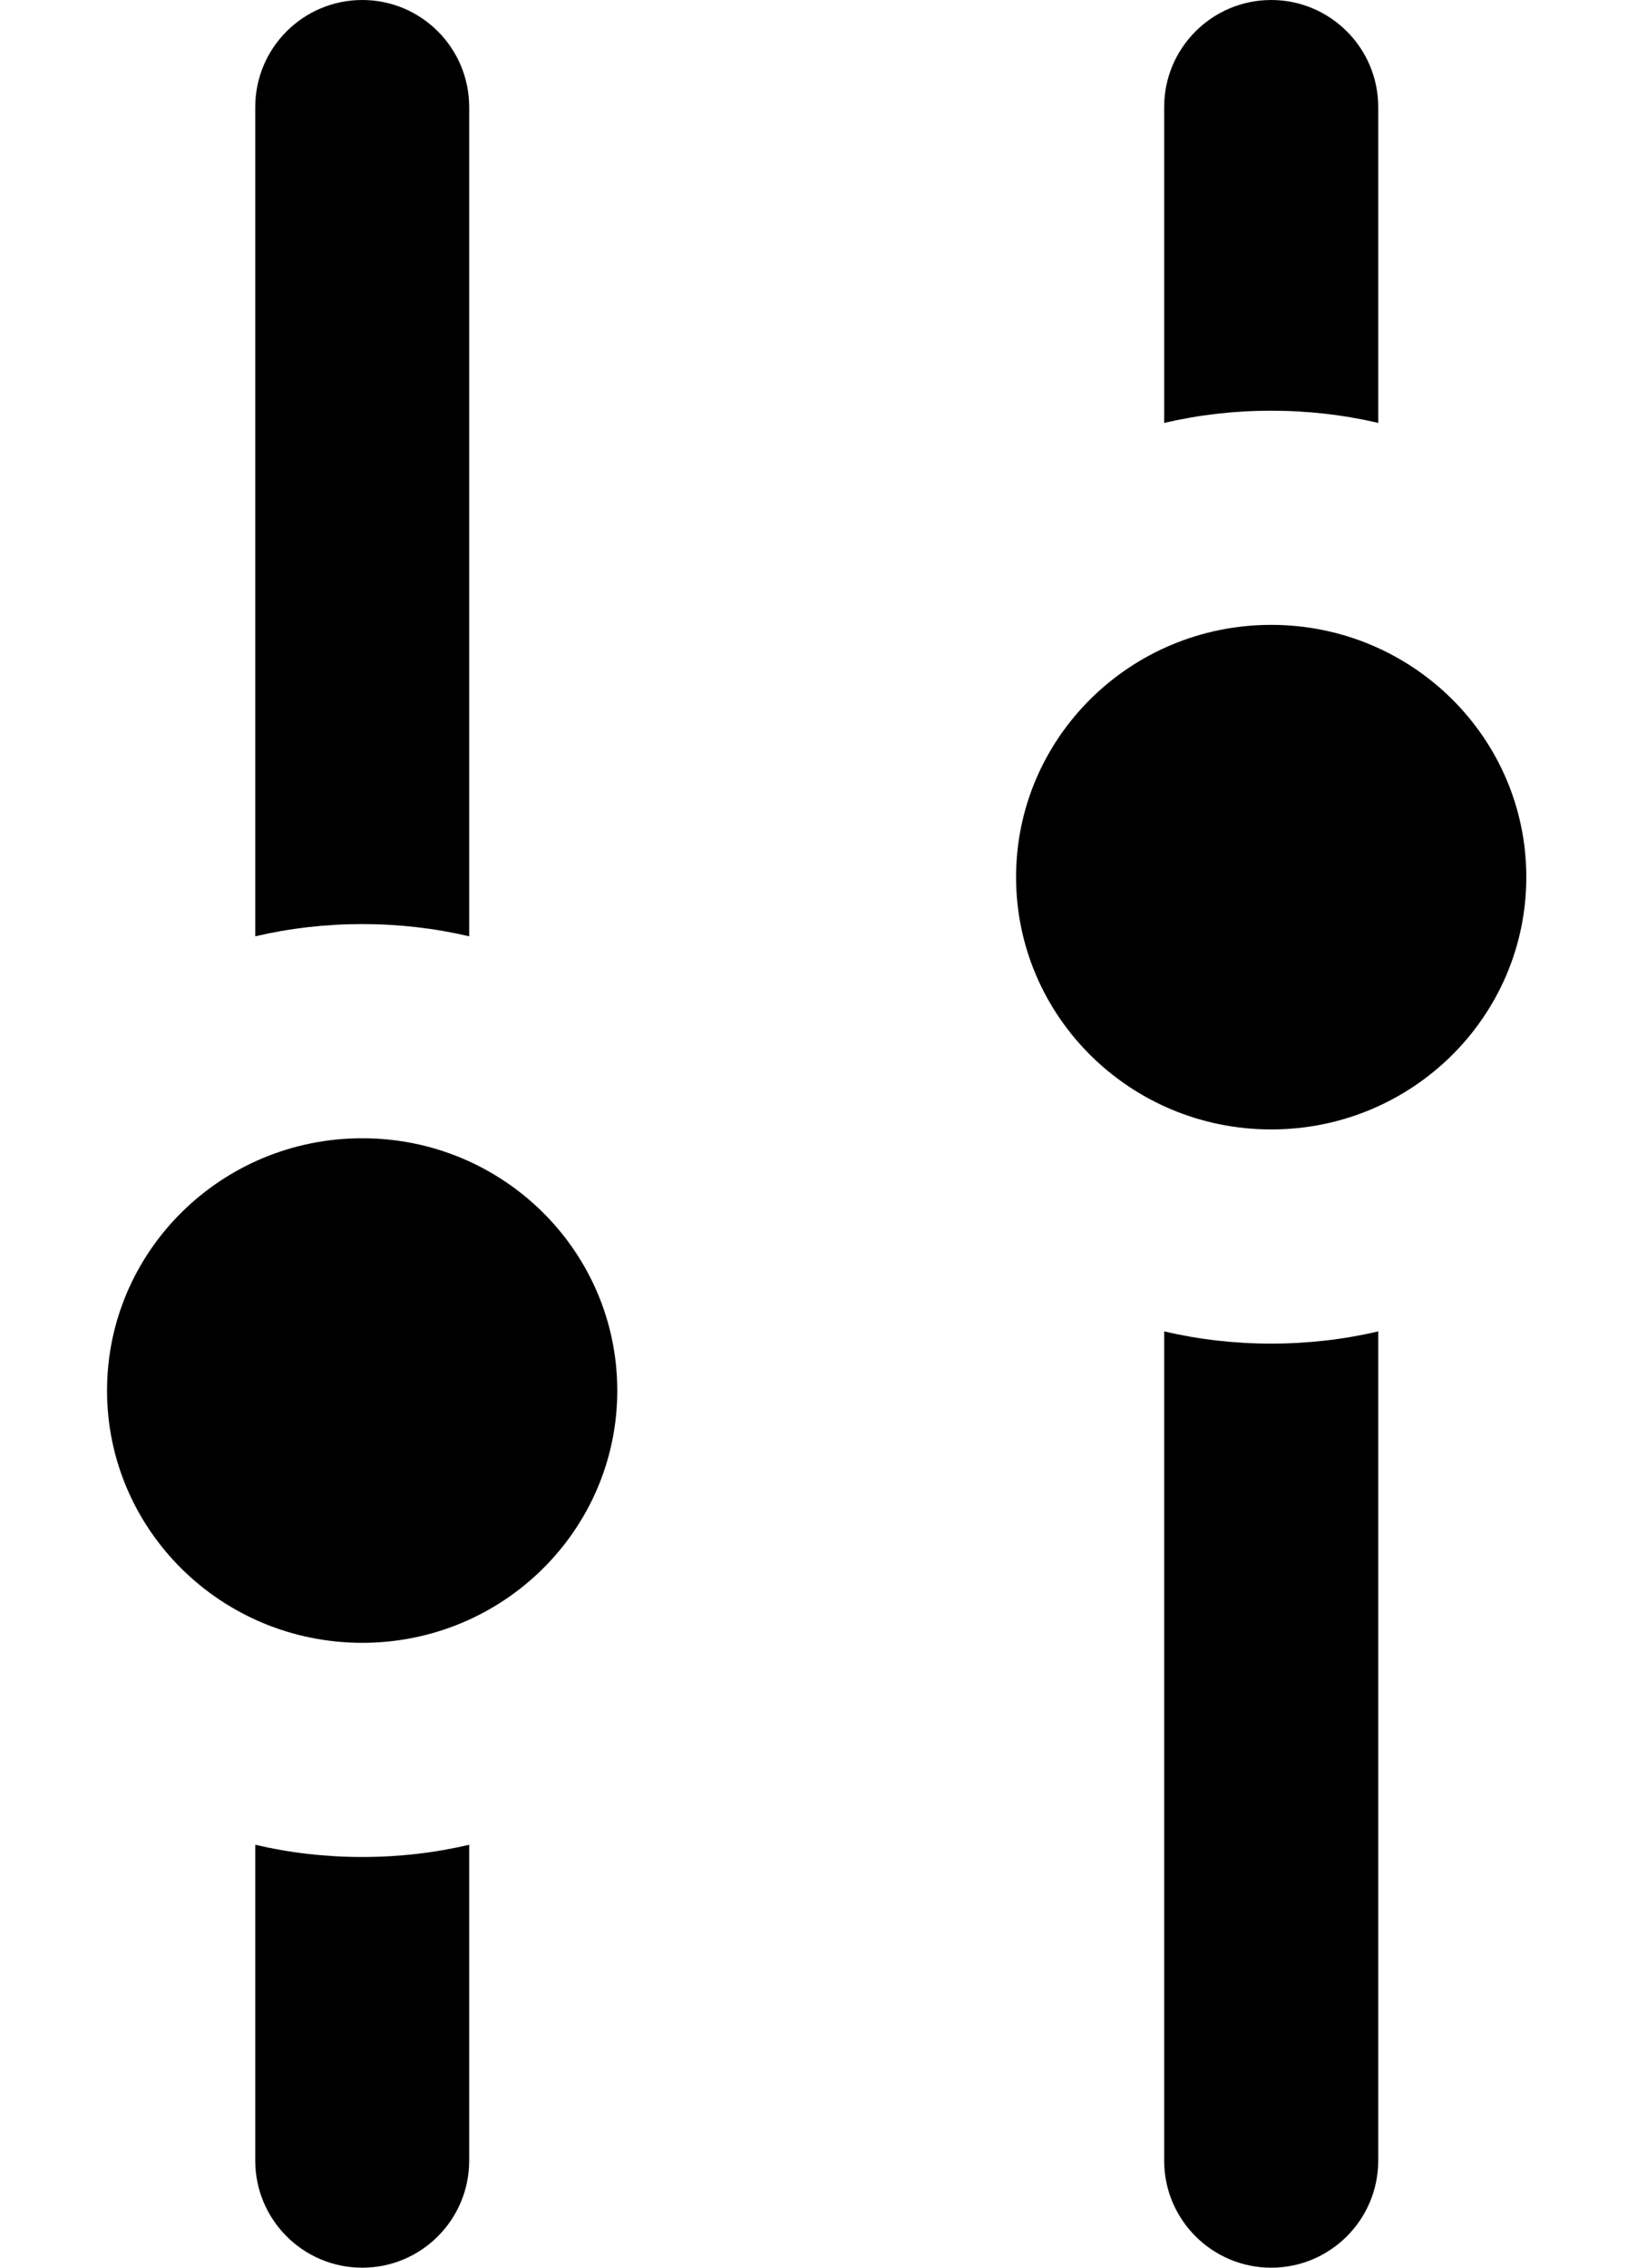 <?xml version="1.0" encoding="UTF-8"?>
<svg id="settings-medium" width="13px" height="18px" viewBox="0 0 13 18" version="1.1" xmlns="http://www.w3.org/2000/svg" xmlns:xlink="http://www.w3.org/1999/xlink">
    <!-- Generator: Sketch 48.2 (47327) - http://www.bohemiancoding.com/sketch -->
    <title>Combined Shape</title>
    <desc>Created with Sketch.</desc>
    <defs></defs>
    <g id="Artboard-Copy-13" stroke="none" stroke-width="1"  fill-rule="evenodd" transform="translate(-3, 0)">
        <path d="M5.027,14.643 C5.3,14.707 5.584,14.74 5.877,14.74 C6.169,14.74 6.453,14.707 6.726,14.643 L6.726,17.15 C6.726,17.619 6.346,18 5.877,18 C5.407,18 5.027,17.619 5.027,17.15 L5.027,14.643 Z M5.027,7.432 L5.027,0.85 C5.027,0.381 5.407,-2.22044605e-15 5.877,-2.22044605e-15 C6.346,-2.22044605e-15 6.726,0.381 6.726,0.85 L6.726,7.432 C6.453,7.368 6.169,7.335 5.877,7.335 C5.584,7.335 5.3,7.368 5.027,7.432 Z M12.245,10.568 C12.518,10.632 12.803,10.665 13.095,10.665 C13.387,10.665 13.672,10.632 13.945,10.568 L13.945,17.15 C13.945,17.619 13.564,18 13.095,18 C12.626,18 12.245,17.619 12.245,17.15 L12.245,10.568 Z M12.245,3.357 L12.245,0.85 C12.245,0.381 12.626,-2.22044605e-15 13.095,-2.22044605e-15 C13.564,-2.22044605e-15 13.945,0.381 13.945,0.85 L13.945,3.357 C13.672,3.293 13.387,3.26 13.095,3.26 C12.803,3.26 12.518,3.293 12.245,3.357 Z M13.095,4.96 C14.216,4.96 15.121,5.858 15.121,6.962 C15.121,8.067 14.216,8.965 13.095,8.965 C11.974,8.965 11.069,8.067 11.069,6.962 C11.069,5.858 11.974,4.96 13.095,4.96 Z M5.877,9.035 C6.997,9.035 7.902,9.933 7.902,11.038 C7.902,12.142 6.997,13.04 5.877,13.04 C4.756,13.04 3.85,12.142 3.85,11.038 C3.85,9.933 4.756,9.035 5.877,9.035 Z" id="Combined-Shape" fill-rule="nonzero"></path>
    </g>
</svg>